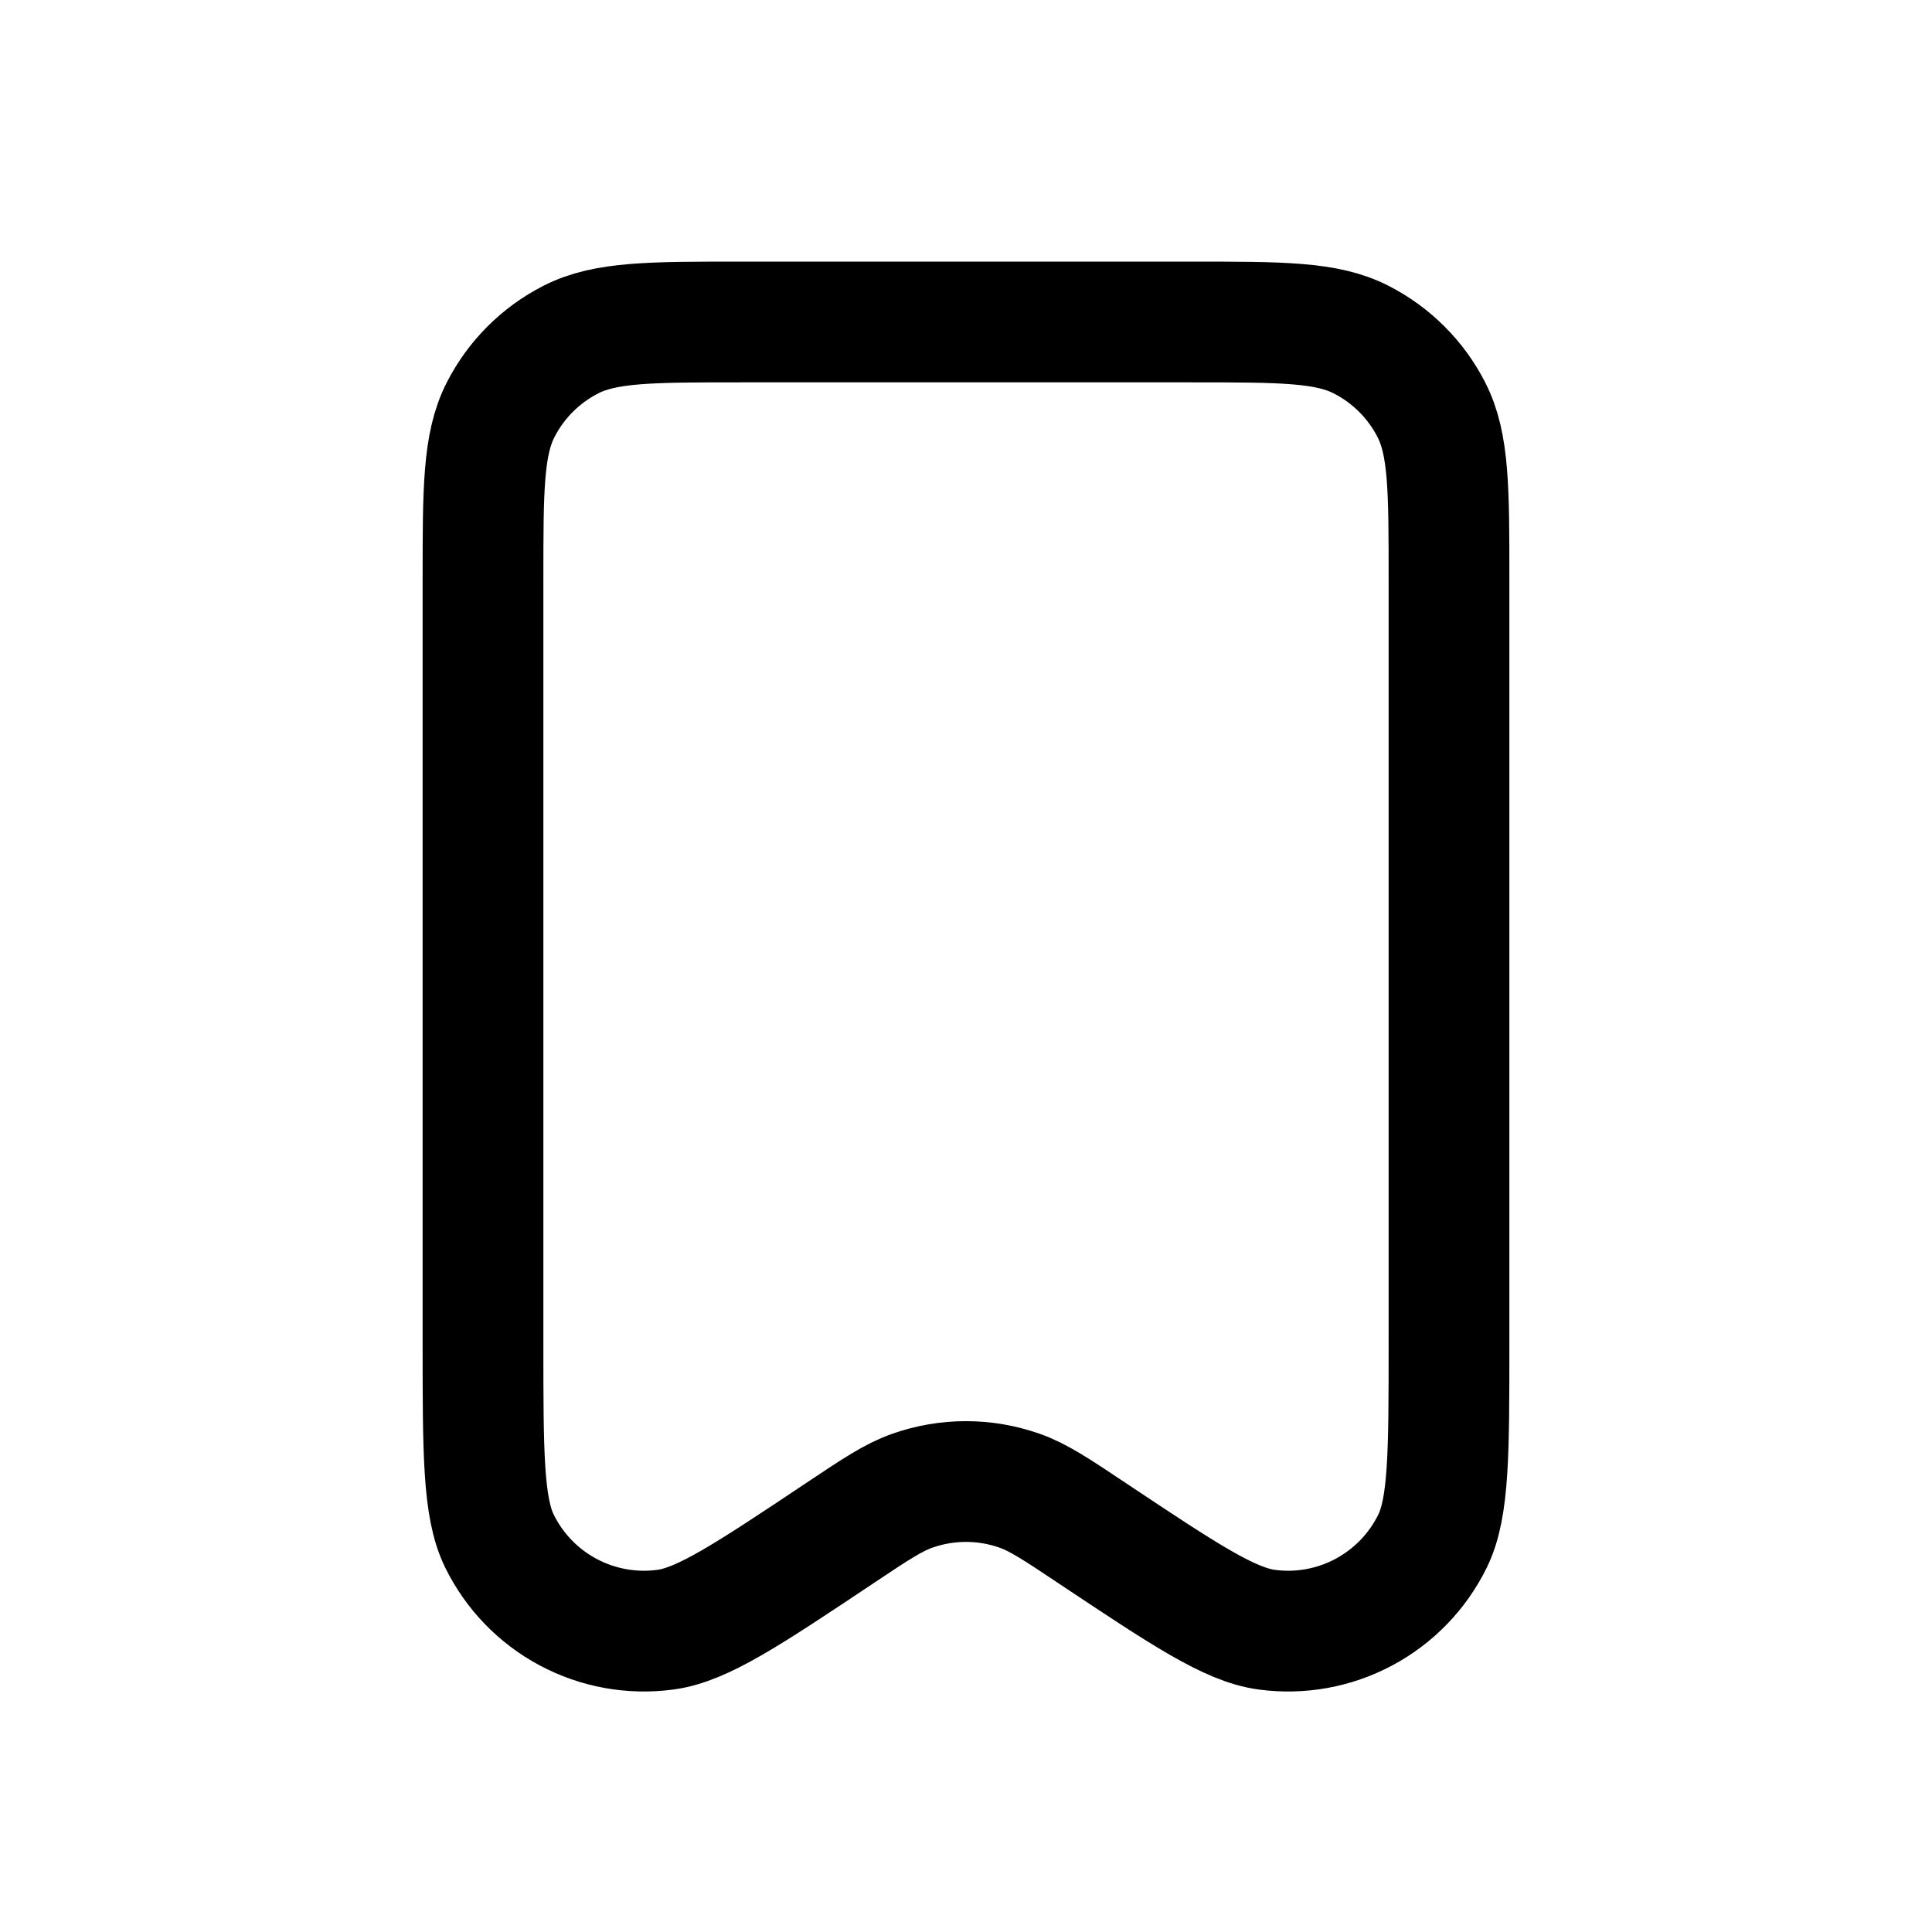 <svg width="32" height="32" viewBox="0 0 32 32" fill="none" xmlns="http://www.w3.org/2000/svg">
    <path d="M8 9.6V22.247C8 24.061 8 24.969 8.272 25.524C8.518 26.026 8.916 26.438 9.408 26.701C9.901 26.965 10.465 27.067 11.019 26.993C11.632 26.913 12.387 26.409 13.896 25.403L13.9 25.4C14.499 25 14.797 24.801 15.111 24.691C15.686 24.488 16.313 24.488 16.888 24.691C17.201 24.801 17.501 25.001 18.103 25.403C19.613 26.409 20.369 26.912 20.983 26.993C21.537 27.067 22.099 26.965 22.592 26.701C23.085 26.437 23.482 26.026 23.728 25.524C24 24.969 24 24.061 24 22.247V9.596C24 8.105 24 7.359 23.709 6.789C23.453 6.287 23.045 5.88 22.543 5.624C21.973 5.333 21.227 5.333 19.733 5.333H12.267C10.773 5.333 10.027 5.333 9.456 5.624C8.954 5.88 8.546 6.288 8.291 6.789C8 7.36 8 8.107 8 9.6Z"
          stroke="black" stroke-width="2" stroke-linecap="round" stroke-linejoin="round"/>
</svg>
